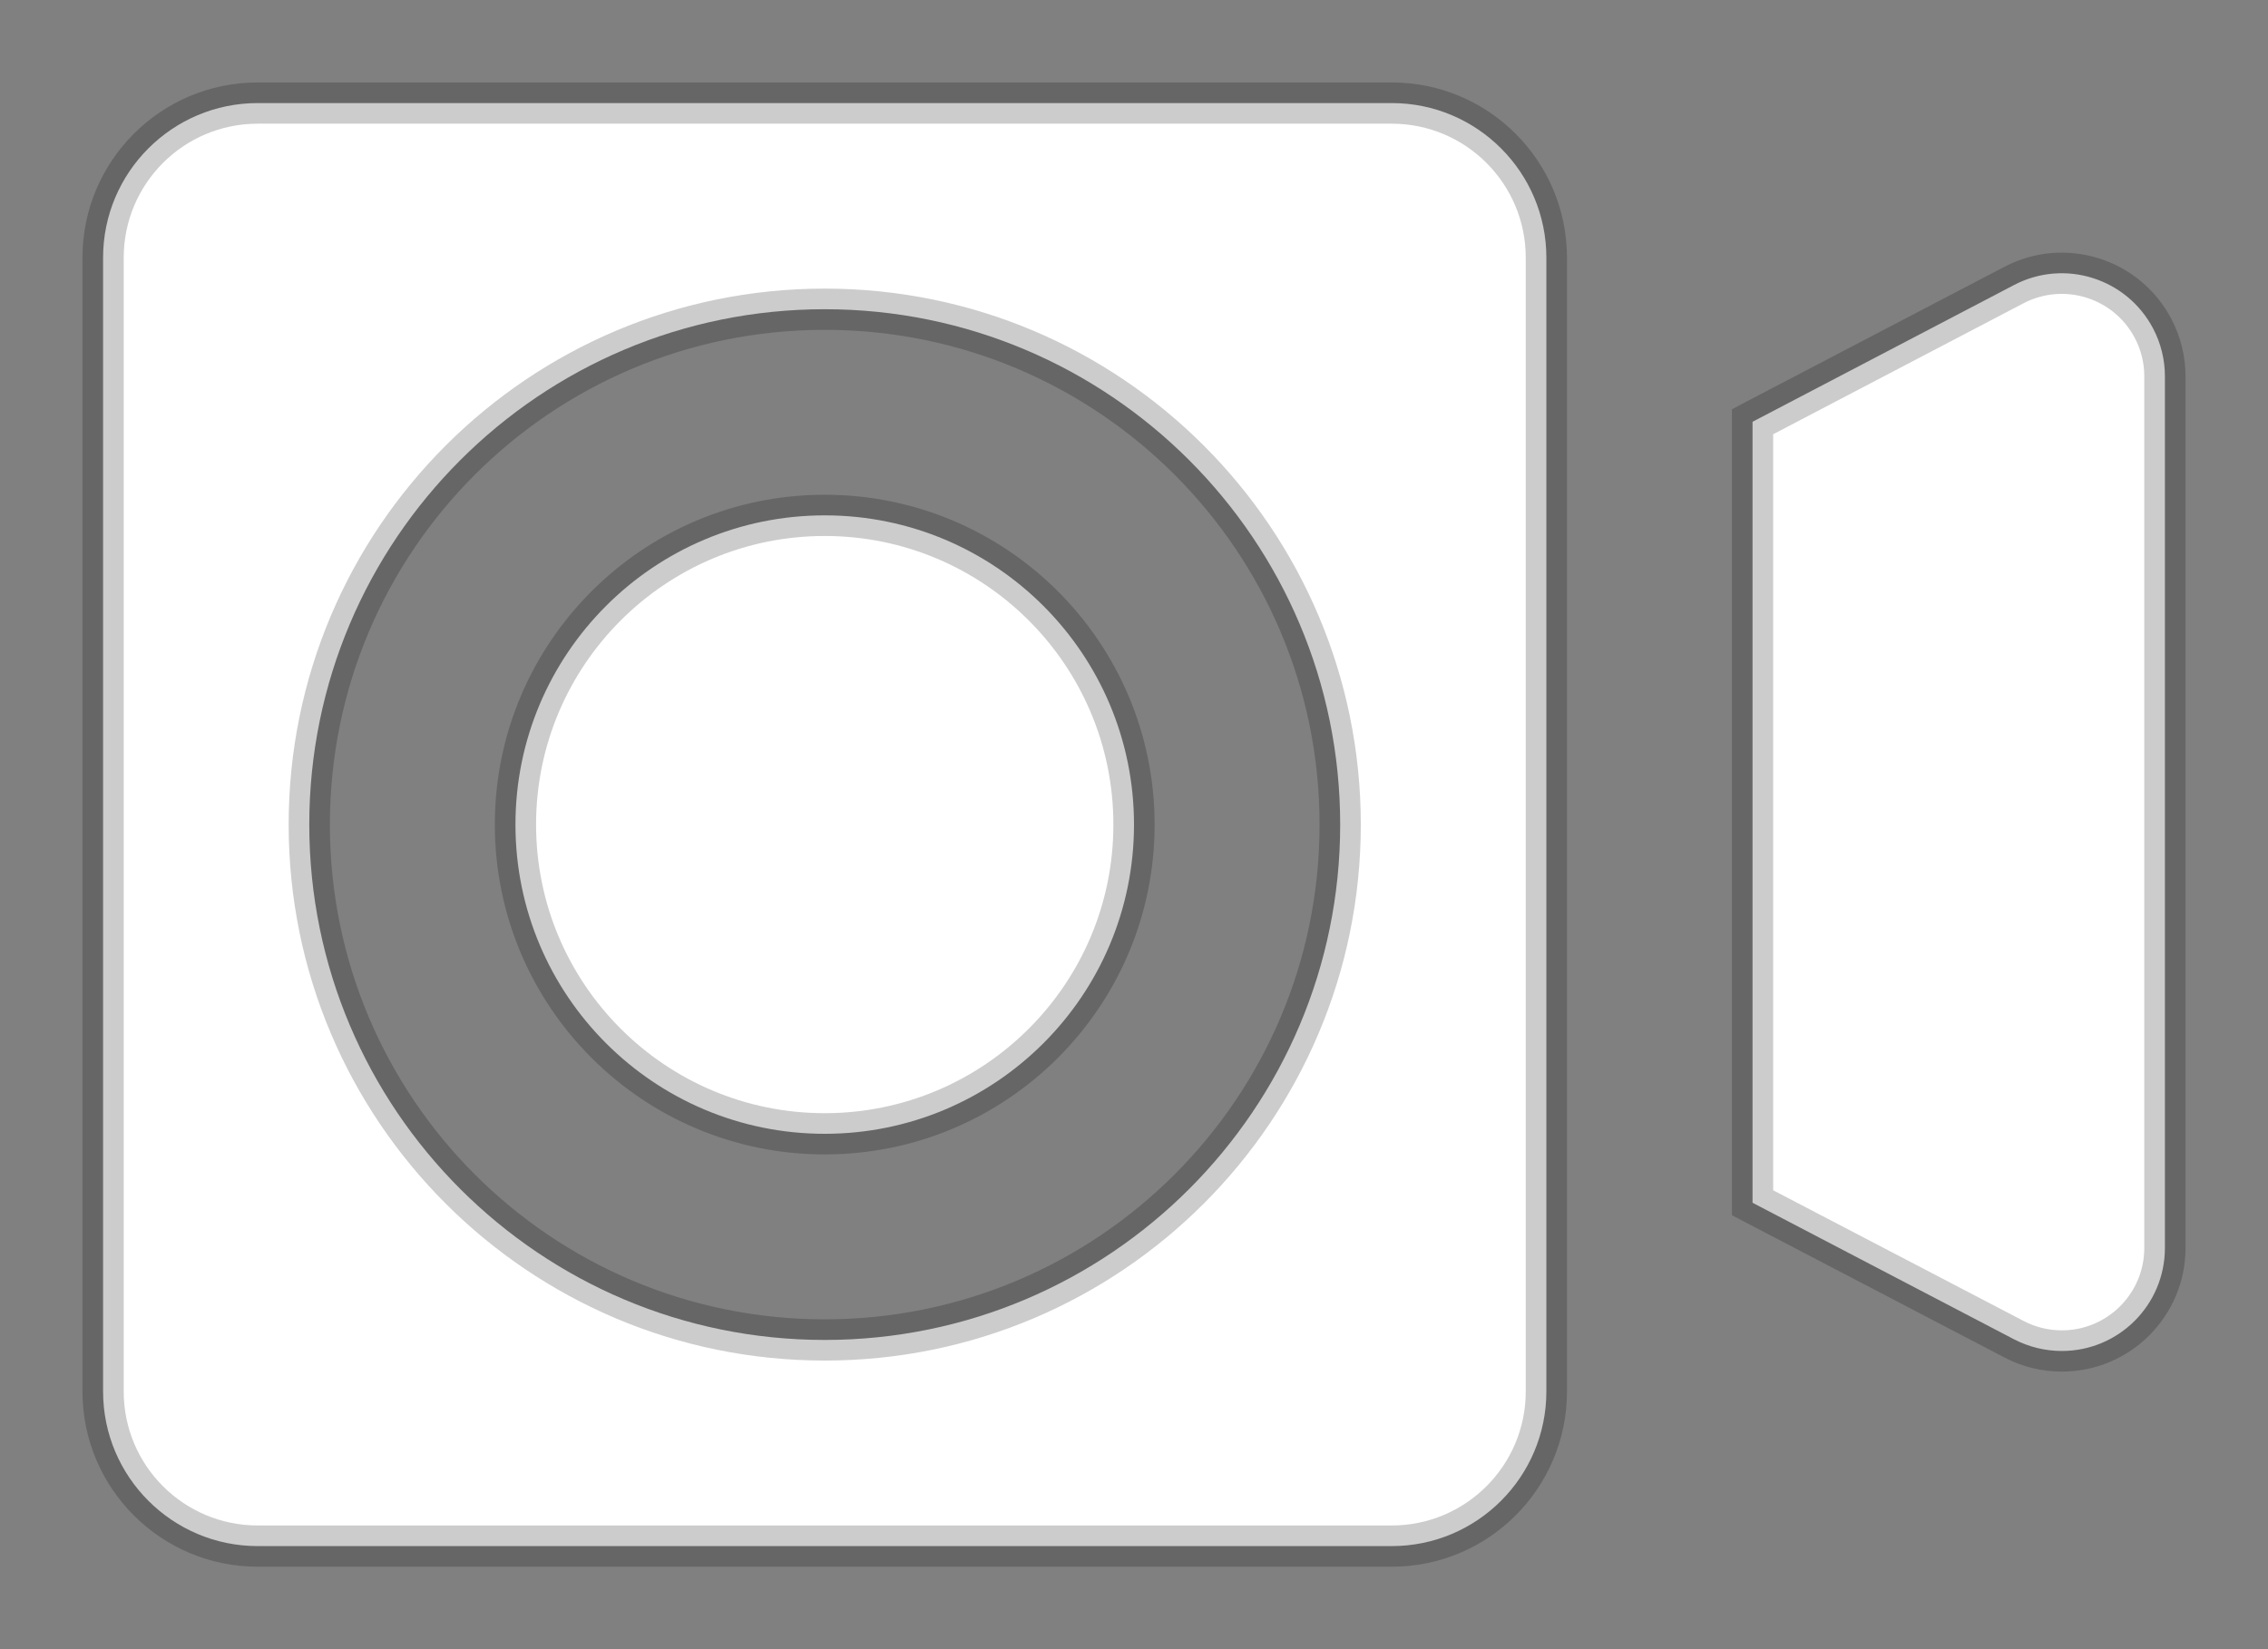 <svg width="22" height="16" viewBox="0 0 22 16" fill="none" xmlns="http://www.w3.org/2000/svg">
<rect x="0" y="0" width="22" height="16" fill="#808080" stroke="none"/>
<mask id="path-1-outside-1_0_2826" maskUnits="userSpaceOnUse" x="0" y="0" width="22" height="16" fill="black">
<rect fill="white" width="22" height="16"/>
<path fill-rule="evenodd" clip-rule="evenodd" d="M13.5 1C14.328 1 15 1.672 15 2.5V13.5C15 14.328 14.328 15 13.5 15H2.5C1.672 15 1 14.328 1 13.5V2.5C1 1.672 1.672 1 2.5 1H13.5ZM20.886 3.188C20.961 3.331 21 3.49 21 3.651V12.107C21 12.66 20.552 13.107 20 13.107C19.839 13.107 19.68 13.068 19.537 12.994L17 11.669V4.092L19.537 2.765C20.026 2.509 20.63 2.699 20.886 3.188ZM8 3C5.239 3 3 5.239 3 8C3 10.761 5.239 13 8 13C10.761 13 13 10.761 13 8C13 5.239 10.761 3 8 3ZM8 5C9.657 5 11 6.343 11 8C11 9.657 9.657 11 8 11C6.343 11 5 9.657 5 8C5 6.343 6.343 5 8 5Z"/>
</mask>
<path fill-rule="evenodd" clip-rule="evenodd" d="M13.5 1C14.328 1 15 1.672 15 2.5V13.5C15 14.328 14.328 15 13.5 15H2.5C1.672 15 1 14.328 1 13.5V2.5C1 1.672 1.672 1 2.5 1H13.5ZM20.886 3.188C20.961 3.331 21 3.49 21 3.651V12.107C21 12.66 20.552 13.107 20 13.107C19.839 13.107 19.68 13.068 19.537 12.994L17 11.669V4.092L19.537 2.765C20.026 2.509 20.63 2.699 20.886 3.188ZM8 3C5.239 3 3 5.239 3 8C3 10.761 5.239 13 8 13C10.761 13 13 10.761 13 8C13 5.239 10.761 3 8 3ZM8 5C9.657 5 11 6.343 11 8C11 9.657 9.657 11 8 11C6.343 11 5 9.657 5 8C5 6.343 6.343 5 8 5Z" fill="#FEFFFE"/>
<path d="M20.886 3.188L21.063 3.095L20.886 3.188ZM19.537 12.994L19.445 13.171L19.537 12.994ZM17 11.669H16.8V11.79L16.907 11.846L17 11.669ZM17 4.092L16.907 3.914L16.8 3.971V4.092H17ZM19.537 2.765L19.629 2.942L19.537 2.765ZM13.5 1.2C14.218 1.2 14.8 1.782 14.8 2.5H15.2C15.2 1.561 14.439 0.8 13.5 0.8V1.2ZM14.8 2.5V13.5H15.2V2.5H14.8ZM14.8 13.5C14.8 14.218 14.218 14.8 13.5 14.8V15.2C14.439 15.2 15.2 14.439 15.2 13.5H14.8ZM13.5 14.8H2.5V15.2H13.5V14.8ZM2.5 14.8C1.782 14.8 1.2 14.218 1.2 13.5H0.8C0.8 14.439 1.561 15.2 2.5 15.2V14.8ZM1.2 13.5V2.5H0.8V13.5H1.2ZM1.2 2.5C1.2 1.782 1.782 1.2 2.5 1.2V0.8C1.561 0.8 0.8 1.561 0.8 2.5H1.2ZM2.5 1.2H13.5V0.8H2.5V1.2ZM20.709 3.281C20.769 3.395 20.8 3.522 20.8 3.651H21.2C21.2 3.458 21.153 3.267 21.063 3.095L20.709 3.281ZM20.8 3.651V12.107H21.2V3.651H20.8ZM20.8 12.107C20.8 12.549 20.442 12.907 20 12.907V13.307C20.663 13.307 21.2 12.77 21.2 12.107H20.8ZM20 12.907C19.871 12.907 19.744 12.876 19.63 12.816L19.445 13.171C19.616 13.261 19.807 13.307 20 13.307V12.907ZM19.63 12.816L17.093 11.492L16.907 11.846L19.445 13.171L19.63 12.816ZM17.2 11.669V4.092H16.8V11.669H17.2ZM17.093 4.269L19.629 2.942L19.444 2.588L16.907 3.914L17.093 4.269ZM19.629 2.942C20.021 2.738 20.504 2.889 20.709 3.281L21.063 3.095C20.756 2.508 20.031 2.281 19.444 2.588L19.629 2.942ZM8 2.8C5.128 2.8 2.8 5.128 2.8 8H3.2C3.2 5.349 5.349 3.2 8 3.2V2.8ZM2.8 8C2.8 10.872 5.128 13.2 8 13.2V12.8C5.349 12.8 3.2 10.651 3.2 8H2.8ZM8 13.2C10.872 13.2 13.2 10.872 13.2 8H12.8C12.8 10.651 10.651 12.8 8 12.8V13.2ZM13.2 8C13.2 5.128 10.872 2.8 8 2.8V3.2C10.651 3.2 12.8 5.349 12.8 8H13.2ZM8 5.2C9.546 5.2 10.8 6.454 10.8 8H11.2C11.2 6.233 9.767 4.8 8 4.8V5.2ZM10.8 8C10.8 9.546 9.546 10.8 8 10.8V11.2C9.767 11.2 11.2 9.767 11.2 8H10.8ZM8 10.8C6.454 10.8 5.2 9.546 5.2 8H4.8C4.8 9.767 6.233 11.2 8 11.2V10.8ZM5.2 8C5.2 6.454 6.454 5.2 8 5.2V4.8C6.233 4.8 4.8 6.233 4.8 8H5.2Z" fill="black" fill-opacity="0.2" mask="url(#path-1-outside-1_0_2826)"/>
</svg>
